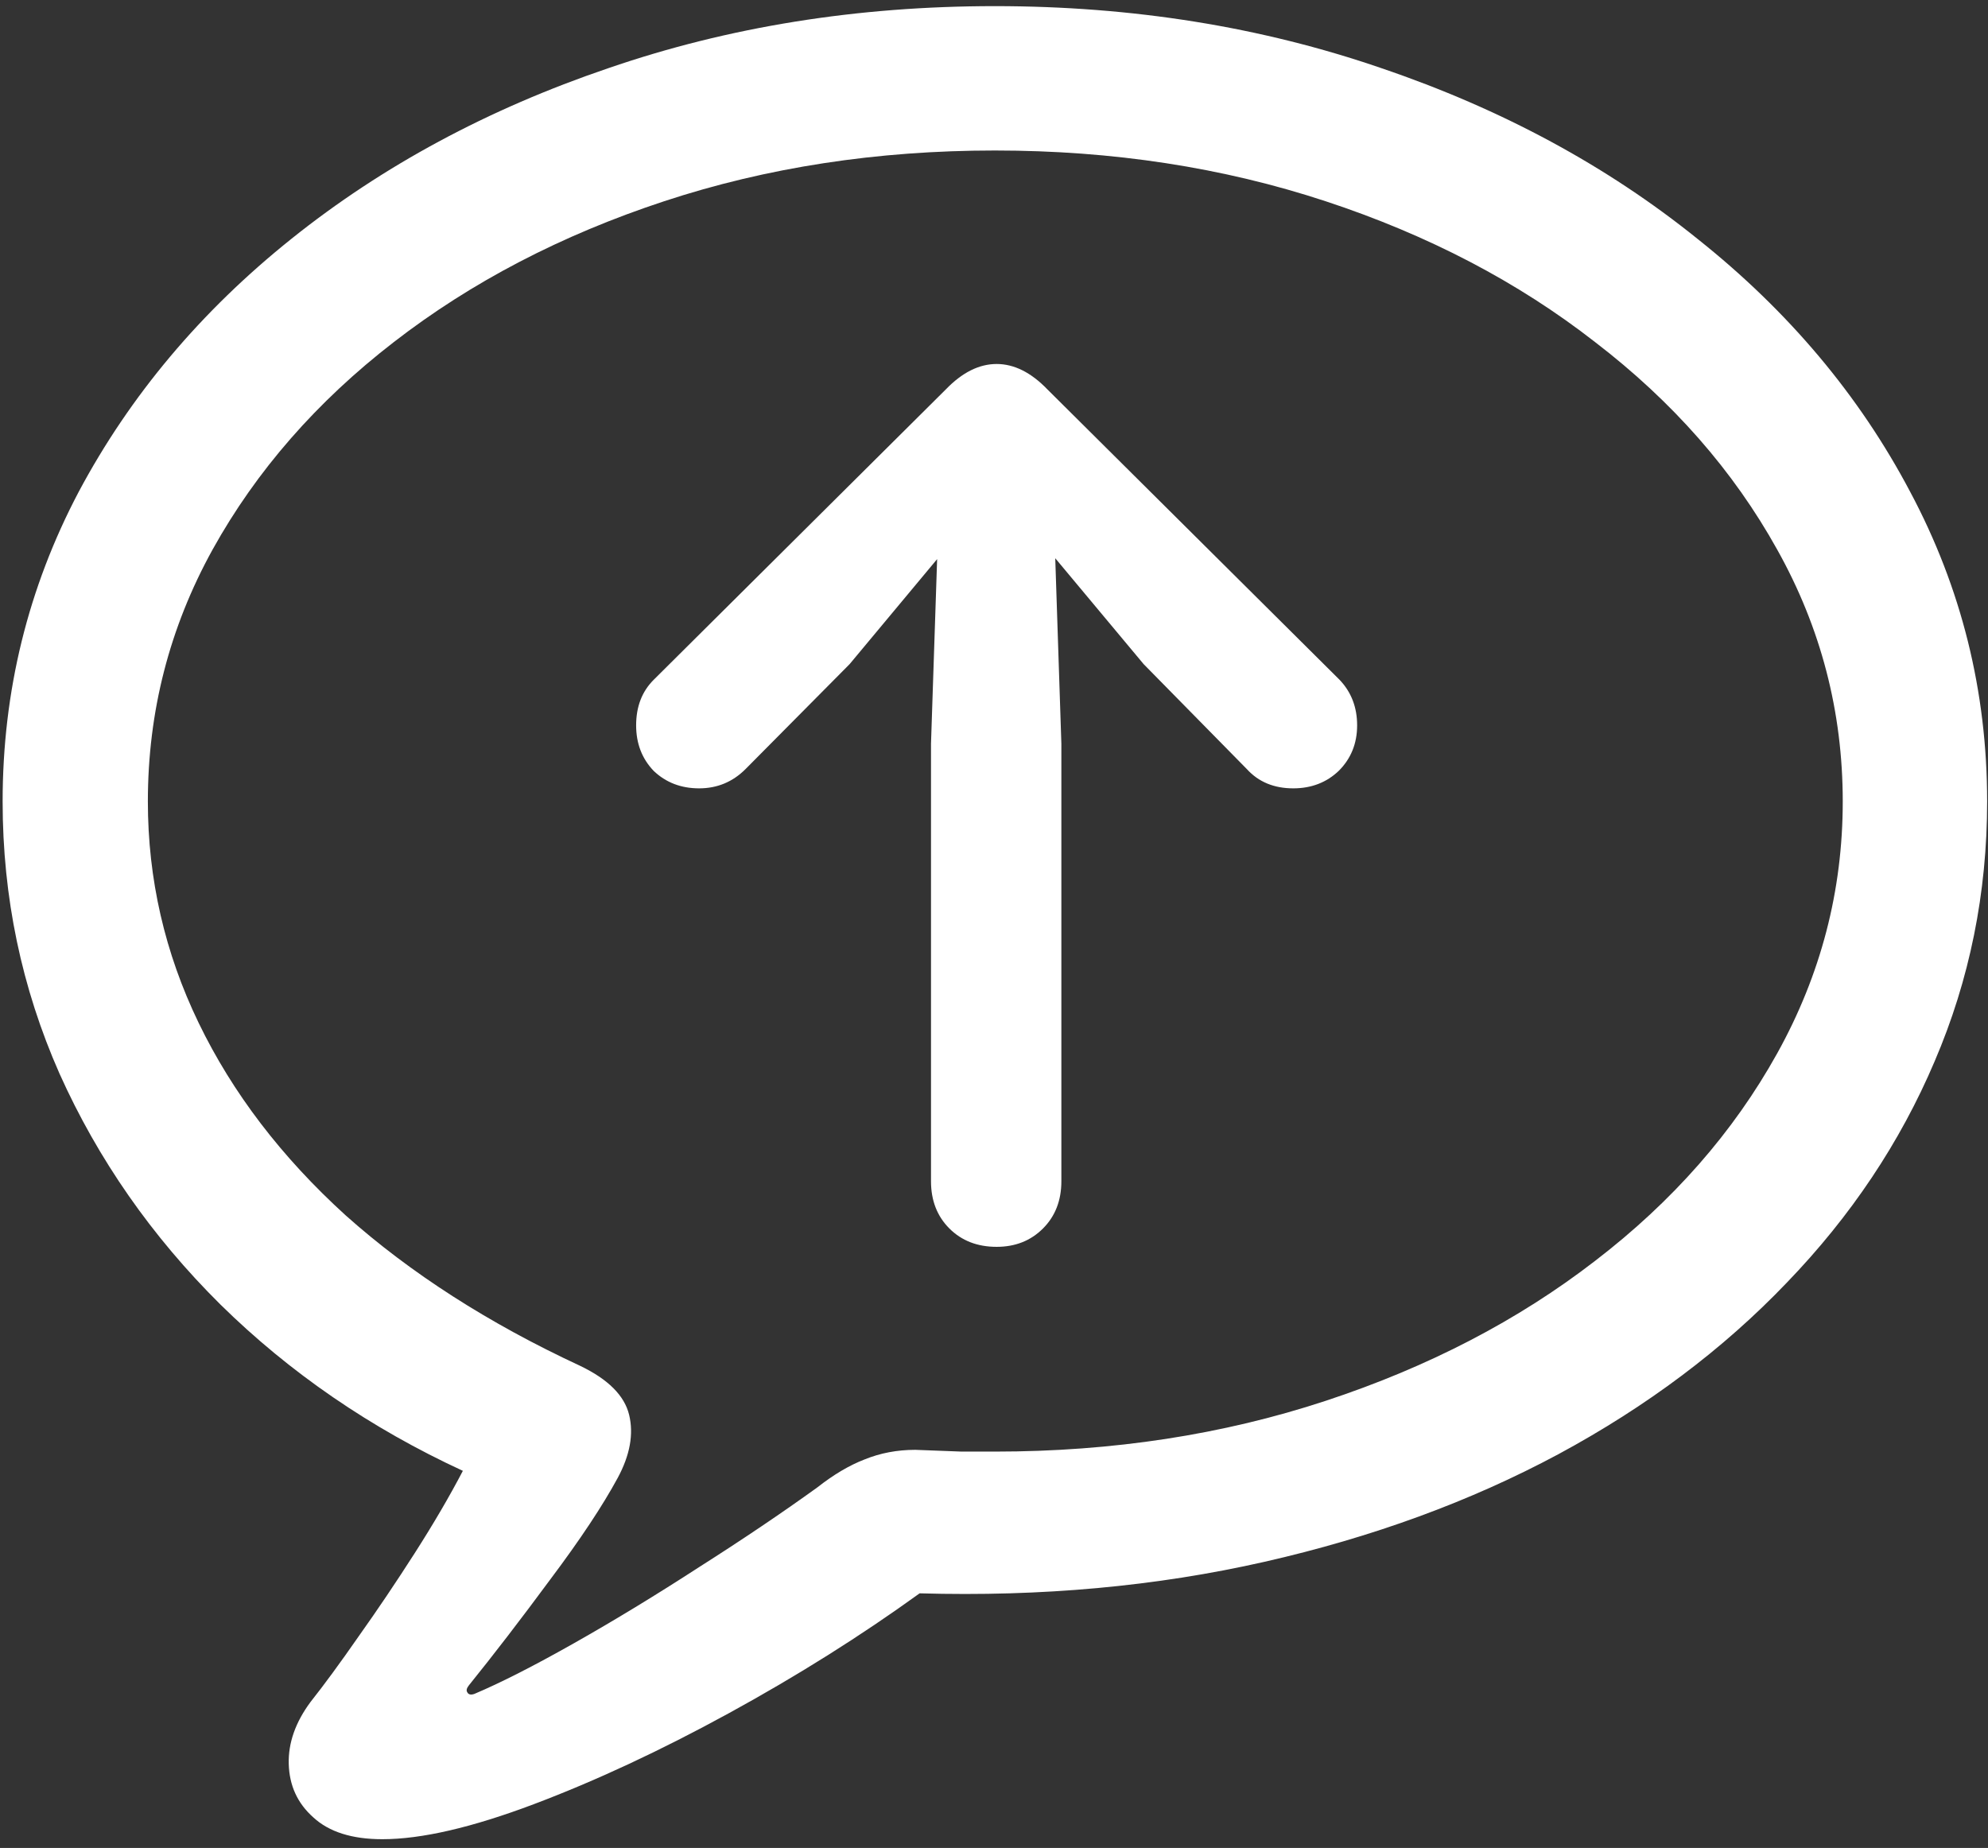 <svg width="142" height="132" viewBox="0 0 142 132" fill="none" xmlns="http://www.w3.org/2000/svg">
<rect x="0" y="0" width="142" height="132" fill="#333333" stroke="none"/>
<path d="M27.312 131.375C30.104 131.375 33.708 130.542 38.125 128.875C42.542 127.208 47.188 125.042 52.062 122.375C56.938 119.708 61.479 116.854 65.688 113.812C74.396 114.062 82.604 113.312 90.312 111.562C98.021 109.812 105.021 107.25 111.312 103.875C117.646 100.458 123.083 96.375 127.625 91.625C132.208 86.875 135.729 81.604 138.188 75.812C140.688 69.979 141.938 63.792 141.938 57.25C141.938 49.375 140.104 42 136.438 35.125C132.812 28.25 127.75 22.229 121.25 17.062C114.792 11.854 107.271 7.792 98.688 4.875C90.104 1.917 80.896 0.438 71.062 0.438C61.229 0.438 52.021 1.917 43.438 4.875C34.854 7.792 27.312 11.854 20.812 17.062C14.354 22.229 9.292 28.25 5.625 35.125C2 42 0.188 49.375 0.188 57.25C0.188 64.083 1.542 70.562 4.25 76.688C7 82.812 10.833 88.312 15.75 93.188C20.708 98.062 26.479 102.021 33.062 105.062C32.104 106.896 30.958 108.854 29.625 110.938C28.292 113.021 26.958 115 25.625 116.875C24.292 118.792 23.146 120.354 22.188 121.562C21.104 123.021 20.583 124.5 20.625 126C20.667 127.542 21.25 128.812 22.375 129.812C23.5 130.854 25.146 131.375 27.312 131.375ZM33.875 121C33.625 121.083 33.458 121.042 33.375 120.875C33.292 120.75 33.333 120.583 33.5 120.375C35.25 118.208 37.188 115.688 39.312 112.812C41.438 109.979 43.042 107.562 44.125 105.562C45 103.938 45.271 102.438 44.938 101.062C44.604 99.688 43.438 98.521 41.438 97.562C34.896 94.521 29.312 90.938 24.688 86.812C20.104 82.646 16.604 78.062 14.188 73.062C11.771 68.062 10.562 62.792 10.562 57.25C10.562 50.833 12.104 44.833 15.188 39.25C18.312 33.625 22.625 28.688 28.125 24.438C33.667 20.146 40.104 16.792 47.438 14.375C54.771 11.958 62.646 10.75 71.062 10.75C79.479 10.75 87.354 11.958 94.688 14.375C102.021 16.792 108.438 20.146 113.938 24.438C119.479 28.688 123.812 33.625 126.938 39.25C130.062 44.833 131.625 50.833 131.625 57.25C131.625 63.625 130.062 69.625 126.938 75.25C123.812 80.875 119.479 85.812 113.938 90.062C108.438 94.312 102.021 97.646 94.688 100.062C87.354 102.479 79.479 103.688 71.062 103.688C70.438 103.688 69.646 103.688 68.688 103.688C67.729 103.646 66.625 103.604 65.375 103.562C64.083 103.562 62.875 103.792 61.75 104.25C60.667 104.667 59.542 105.333 58.375 106.25C55.833 108.083 53.021 109.979 49.938 111.938C46.854 113.938 43.875 115.75 41 117.375C38.125 119 35.75 120.208 33.875 121ZM71.188 89.062C72.521 89.062 73.625 88.625 74.5 87.75C75.375 86.875 75.812 85.75 75.812 84.375V53.125L75.375 39.875L81.688 47.438L89.062 54.938C89.896 55.854 91 56.312 92.375 56.312C93.667 56.312 94.75 55.896 95.625 55.062C96.5 54.188 96.938 53.104 96.938 51.812C96.938 50.521 96.521 49.438 95.688 48.562L74.812 27.812C73.646 26.604 72.438 26 71.188 26C69.938 26 68.729 26.604 67.562 27.812L46.688 48.562C45.854 49.396 45.438 50.479 45.438 51.812C45.438 53.104 45.854 54.188 46.688 55.062C47.562 55.896 48.646 56.312 49.938 56.312C51.229 56.312 52.333 55.854 53.25 54.938L60.688 47.438L66.938 39.938L66.5 53.125V84.375C66.5 85.75 66.938 86.875 67.812 87.75C68.688 88.625 69.812 89.062 71.188 89.062Z" fill="white"/>
</svg>
